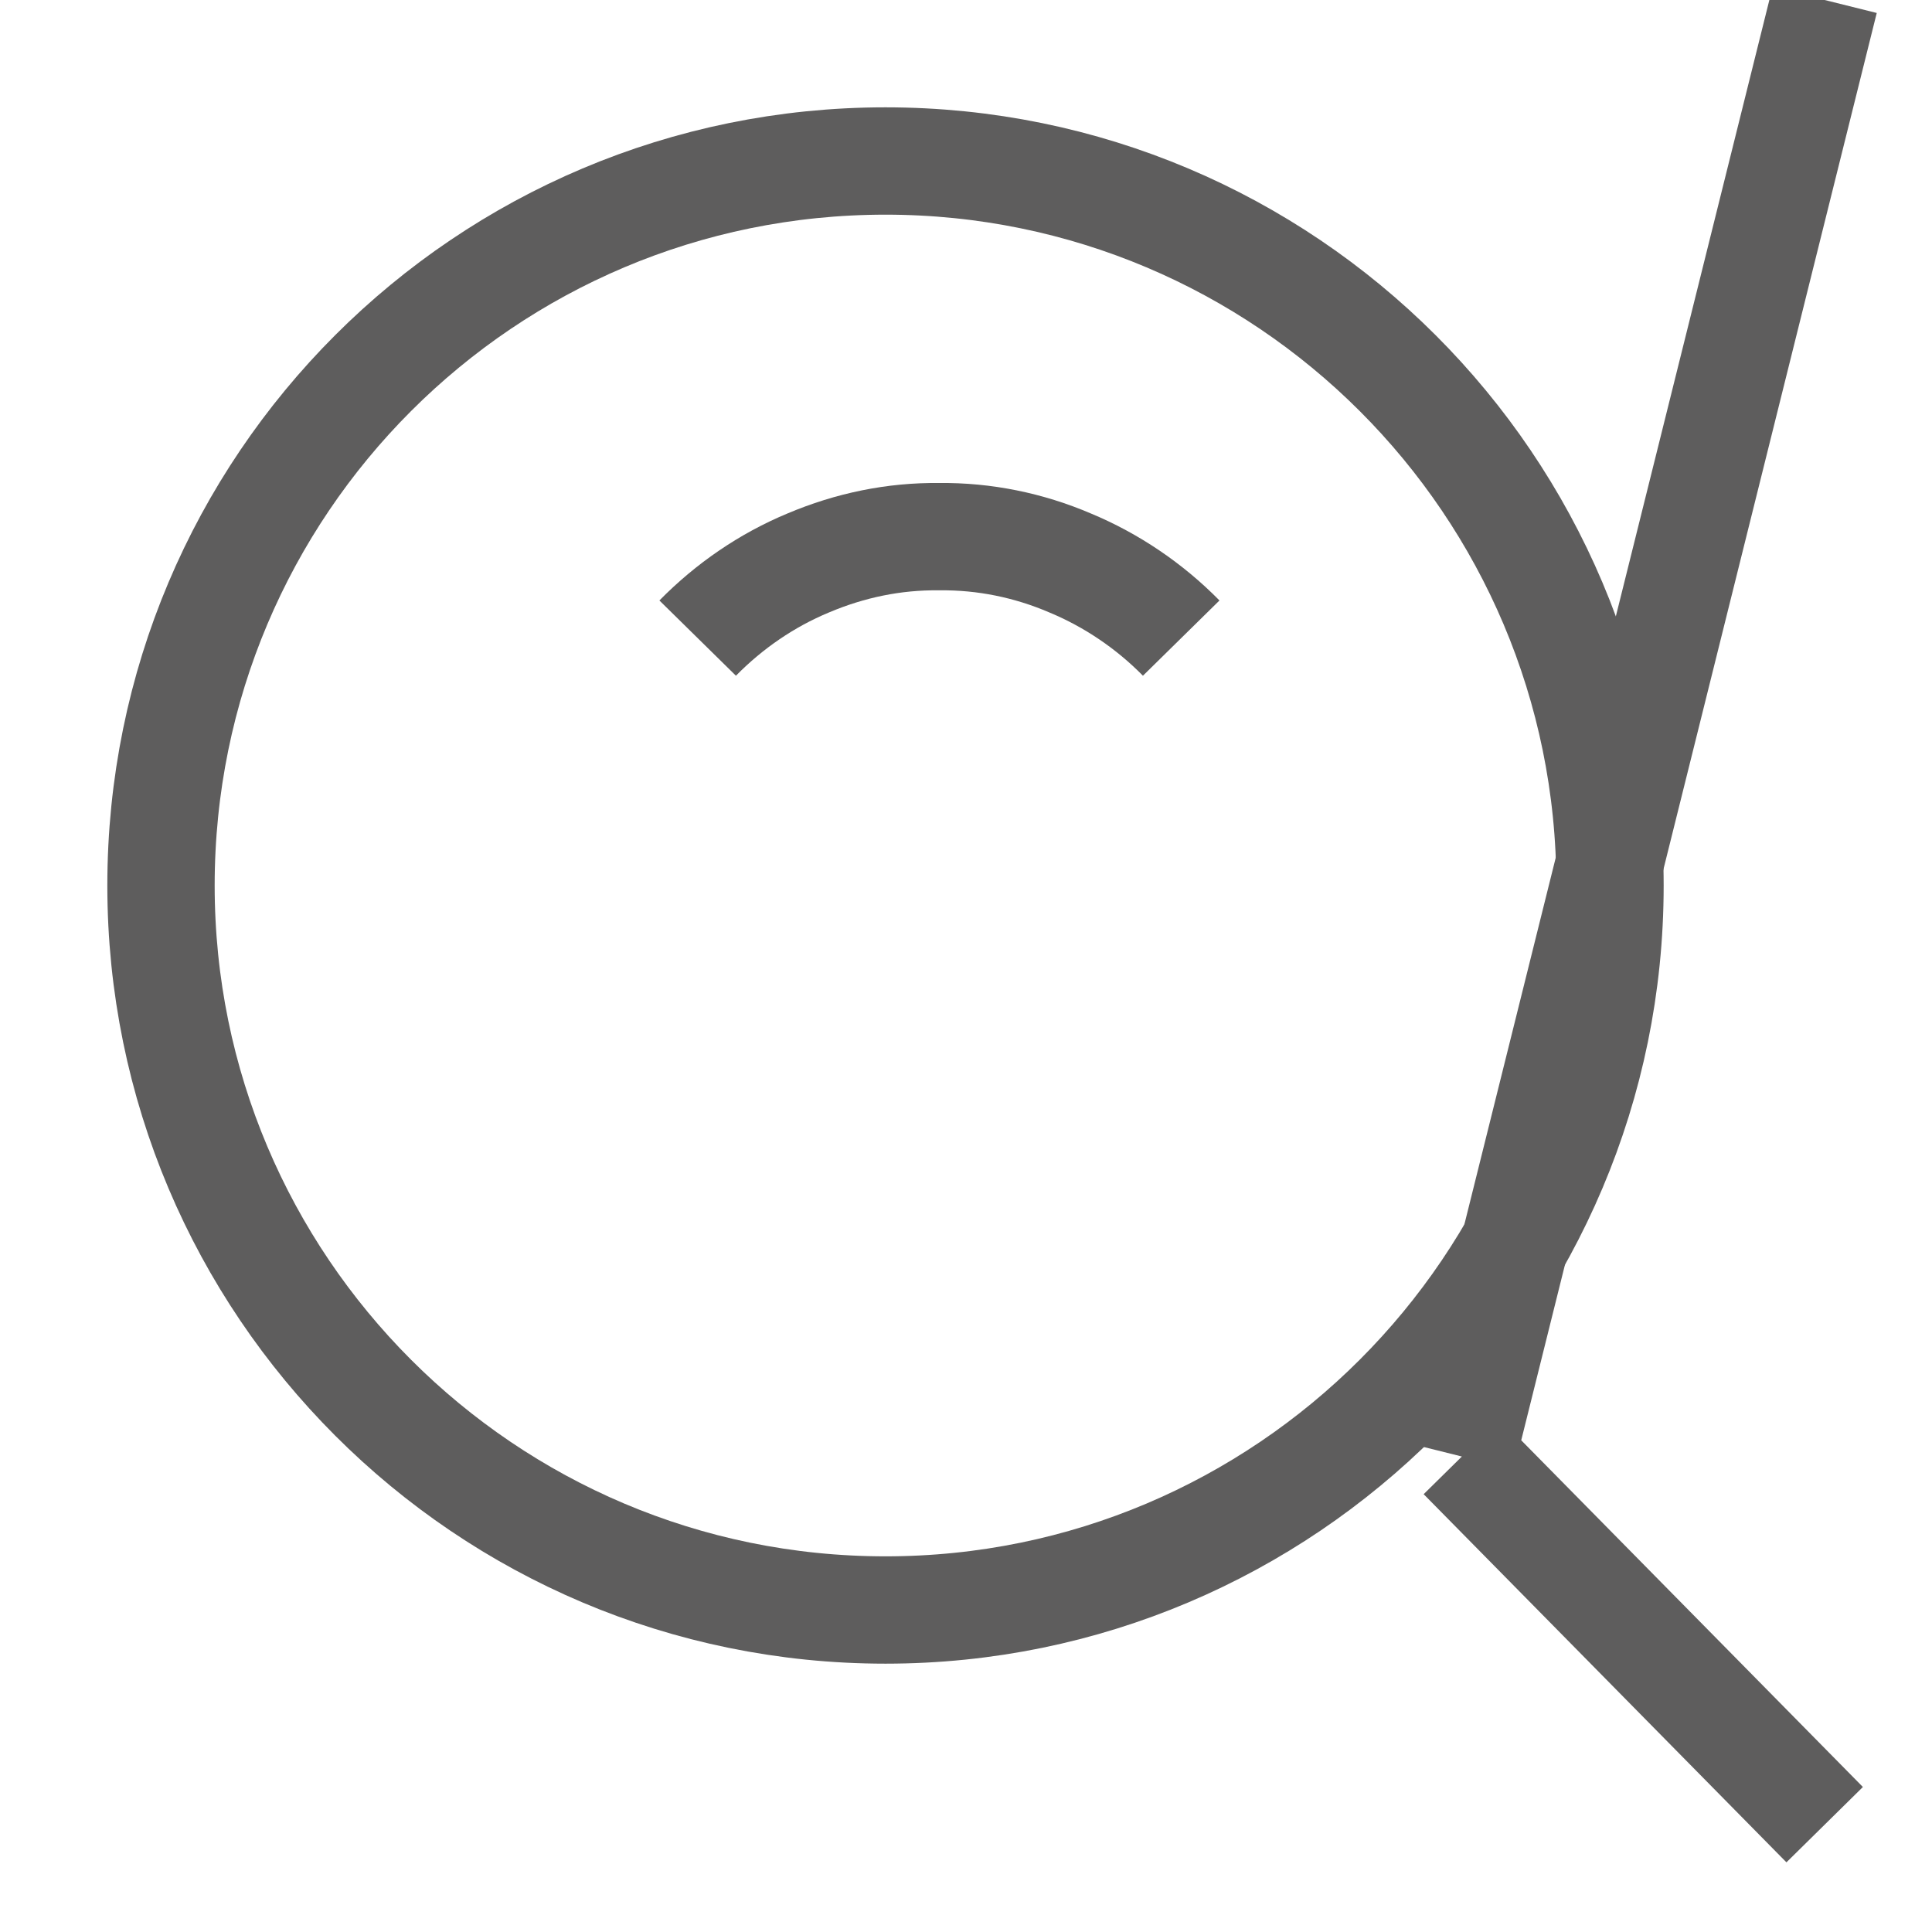 <svg width="36" height="36" viewBox="0 0 36 36" fill="none" xmlns="http://www.w3.org/2000/svg" xmlns:xlink="http://www.w3.org/1999/xlink">
	<desc>
			Created with Pixso.
	</desc>
	<defs>
		<clipPath id="clip8_6">
			<rect id="Frame 6" width="36" height="36" fill="white" fill-opacity="0"/>
		</clipPath>
	</defs>
	<rect id="Frame 6" width="36" height="36" fill="#FFFFFF" fill-opacity="1"/>
	<g clip-path="url(#clip8_6)">
		<path id="Vector" d="M22.01 11.89C21.42 11.29 20.71 10.81 19.94 10.49C19.17 10.16 18.34 9.99 17.5 10C16.66 9.99 15.84 10.16 15.06 10.49C14.29 10.81 13.59 11.29 13 11.89M27.24 27.14L34 34M27.24 27.14L34 " stroke="#5E5D5D" stroke-opacity="1" stroke-width="2" stroke-linejoin="round"/>
		<path id="Vector" d="M30 16.5C30 9.04 23.95 3 16.5 3C9.04 3 3 9.04 3 16.5C3 23.95 9.04 30 16.5 30C23.95 30 30 23.95 30 16.5Z" stroke="#5E5D5D" stroke-opacity="1" stroke-width="2" stroke-linejoin="round"/>
	</g>
</svg>
